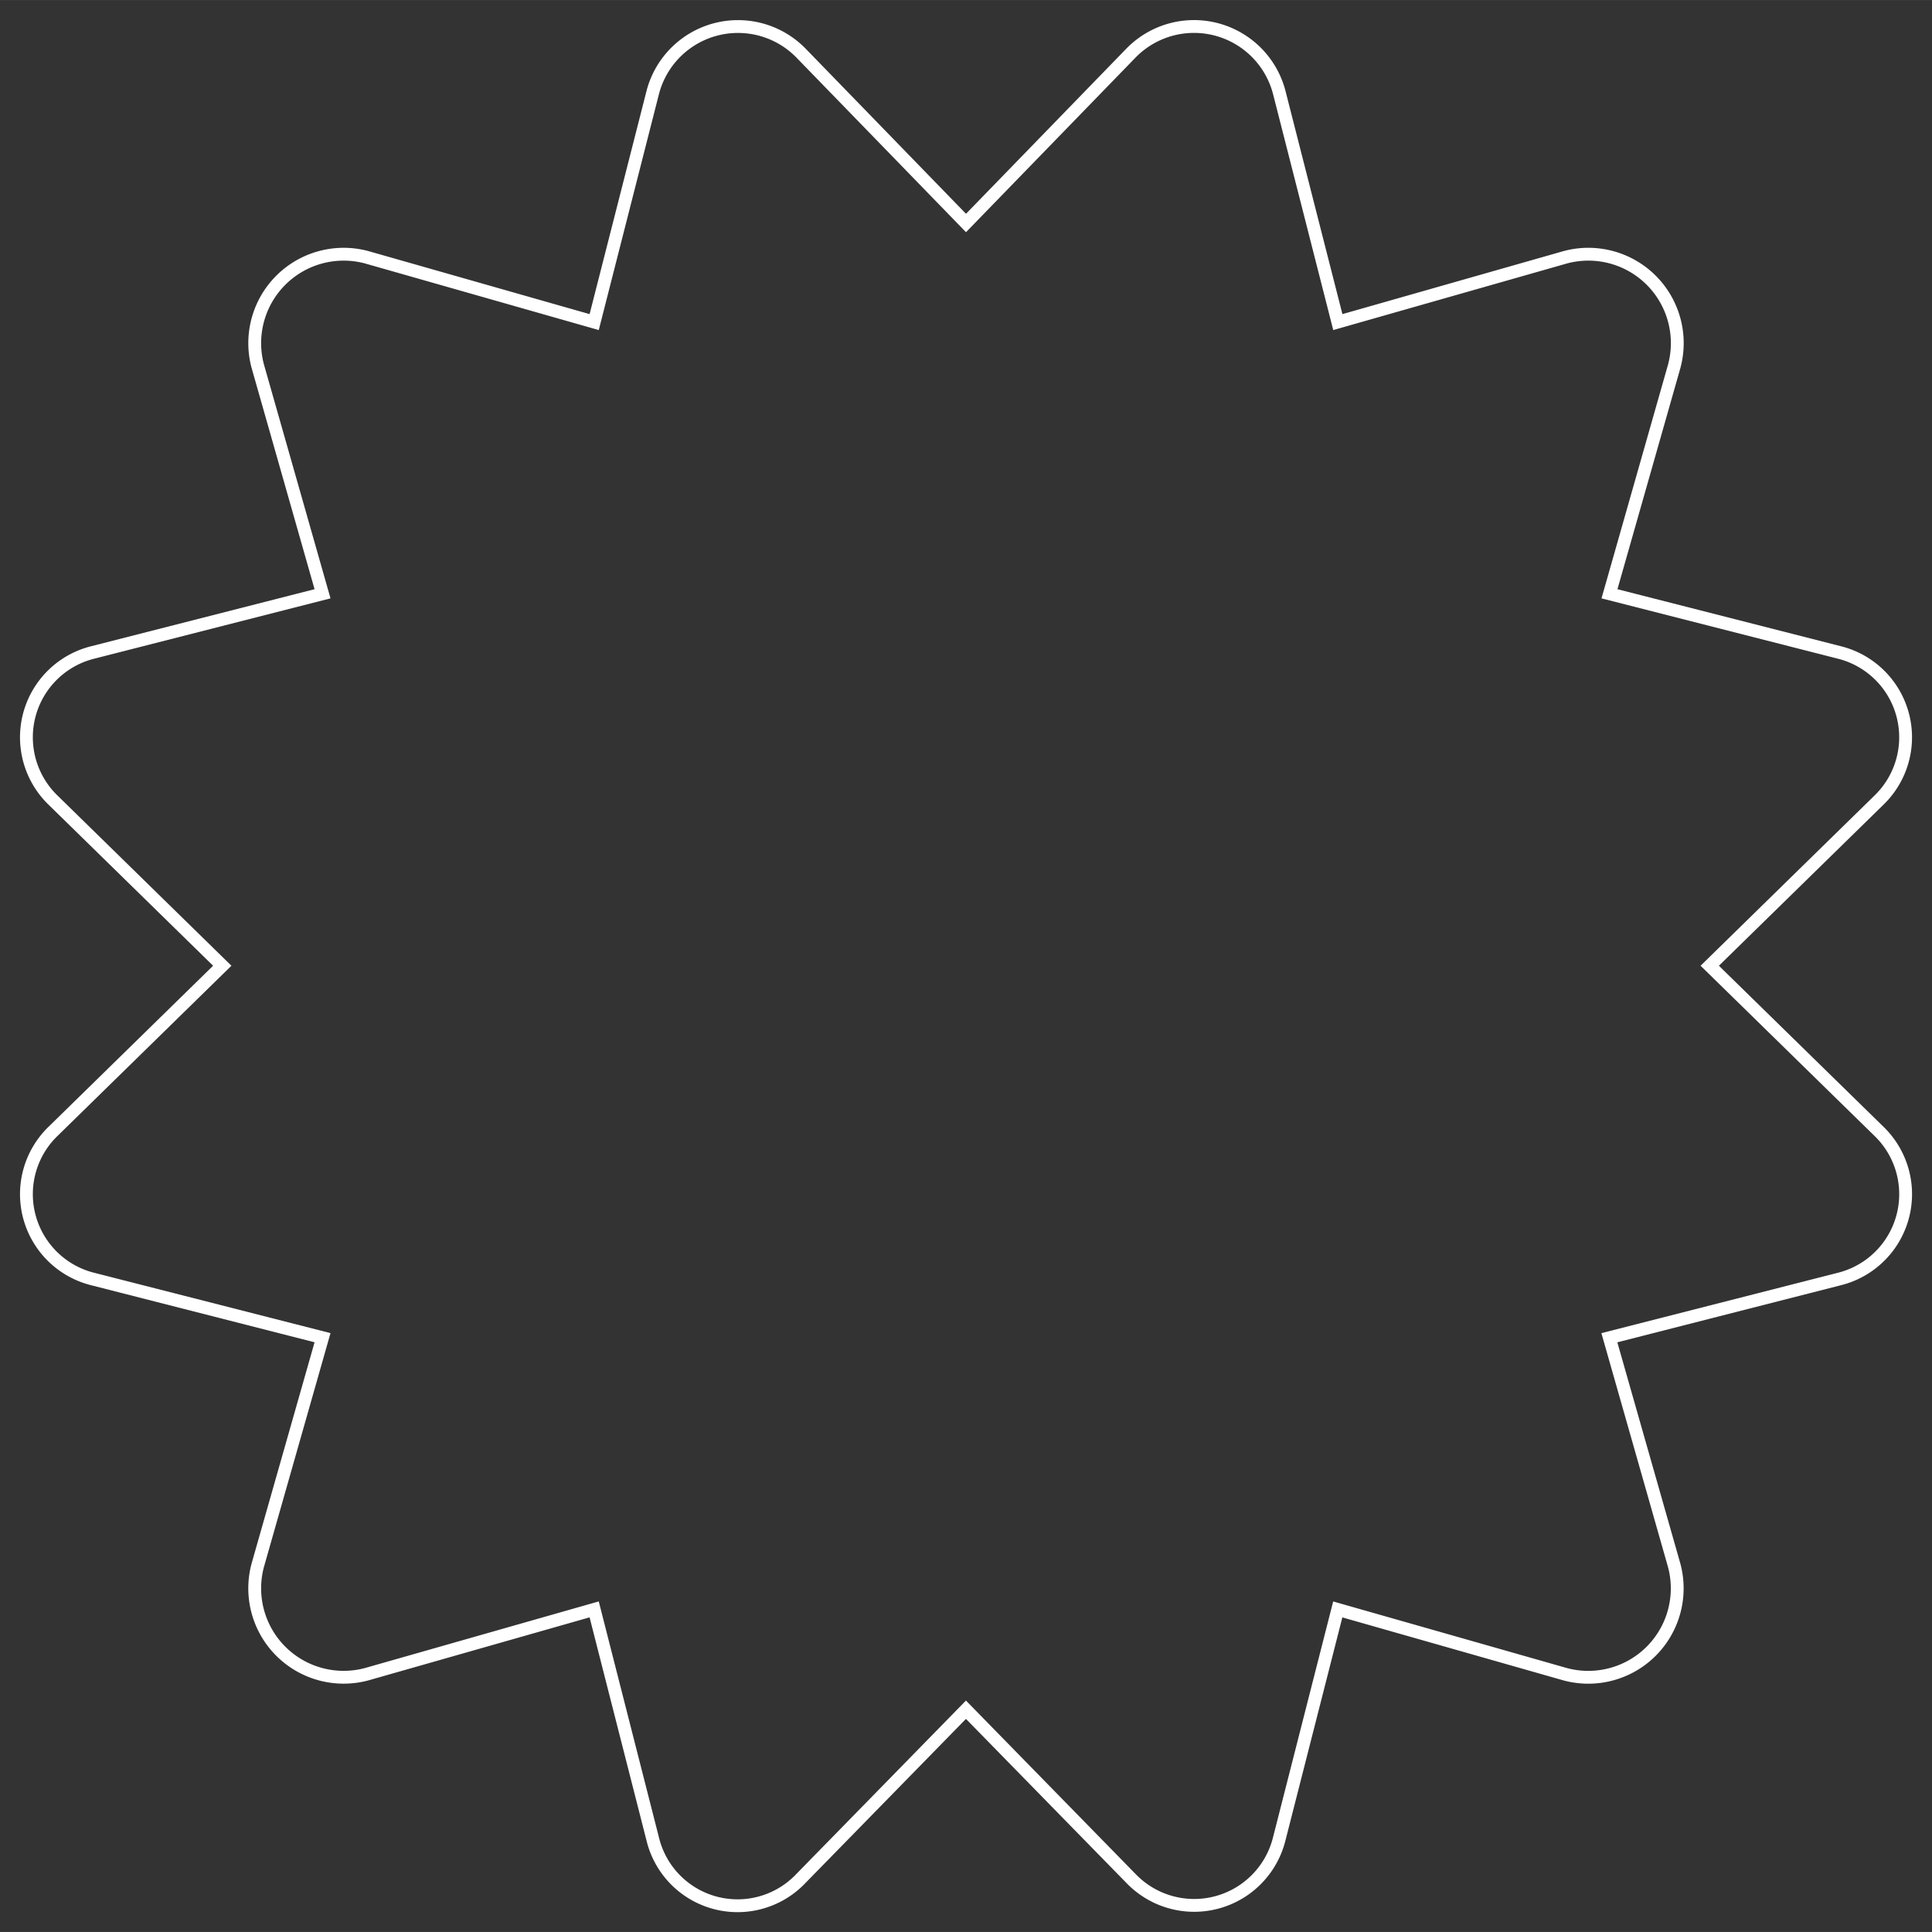   <svg
        xmlns="http://www.w3.org/2000/svg"
        width="150"
        height="150"
        viewBox="0 0 150.673 150.669"
      >
        <rect x="0" y="0" width="150.673" height="150.669" fill="#333333" stroke="none"/>
        <path
          id="Icon_awesome-certificate"
          data-name="Icon awesome-certificate"
          d="M131.286,73.26l13.164-12.883A6.82,6.82,0,0,0,141.4,48.829l-17.934-4.577L128.518,26.5a6.935,6.935,0,0,0-8.491-8.494l-17.746,5.057L97.705,5.123A6.868,6.868,0,0,0,86.162,2.069L73.283,15.335,60.4,2.069A6.868,6.868,0,0,0,48.861,5.123l-4.576,17.94L26.538,18.006A6.935,6.935,0,0,0,18.048,26.5L23.1,44.252,5.169,48.83A6.82,6.82,0,0,0,2.116,60.377L15.28,73.26,2.116,86.143A6.82,6.82,0,0,0,5.169,97.69L23.1,102.268,18.047,120.02a6.935,6.935,0,0,0,8.491,8.494l17.746-5.057L48.86,141.4A6.806,6.806,0,0,0,60.4,144.451l12.879-13.168,12.879,13.168A6.835,6.835,0,0,0,97.7,141.4l4.576-17.94,17.746,5.057a6.935,6.935,0,0,0,8.491-8.494l-5.056-17.752L141.4,97.69a6.82,6.82,0,0,0,3.053-11.547L131.286,73.26Z"
          transform="translate(2.054 2.054)"
          fill="none"
          stroke="#fff"
          strokeWidth="4"
        />
      </svg>